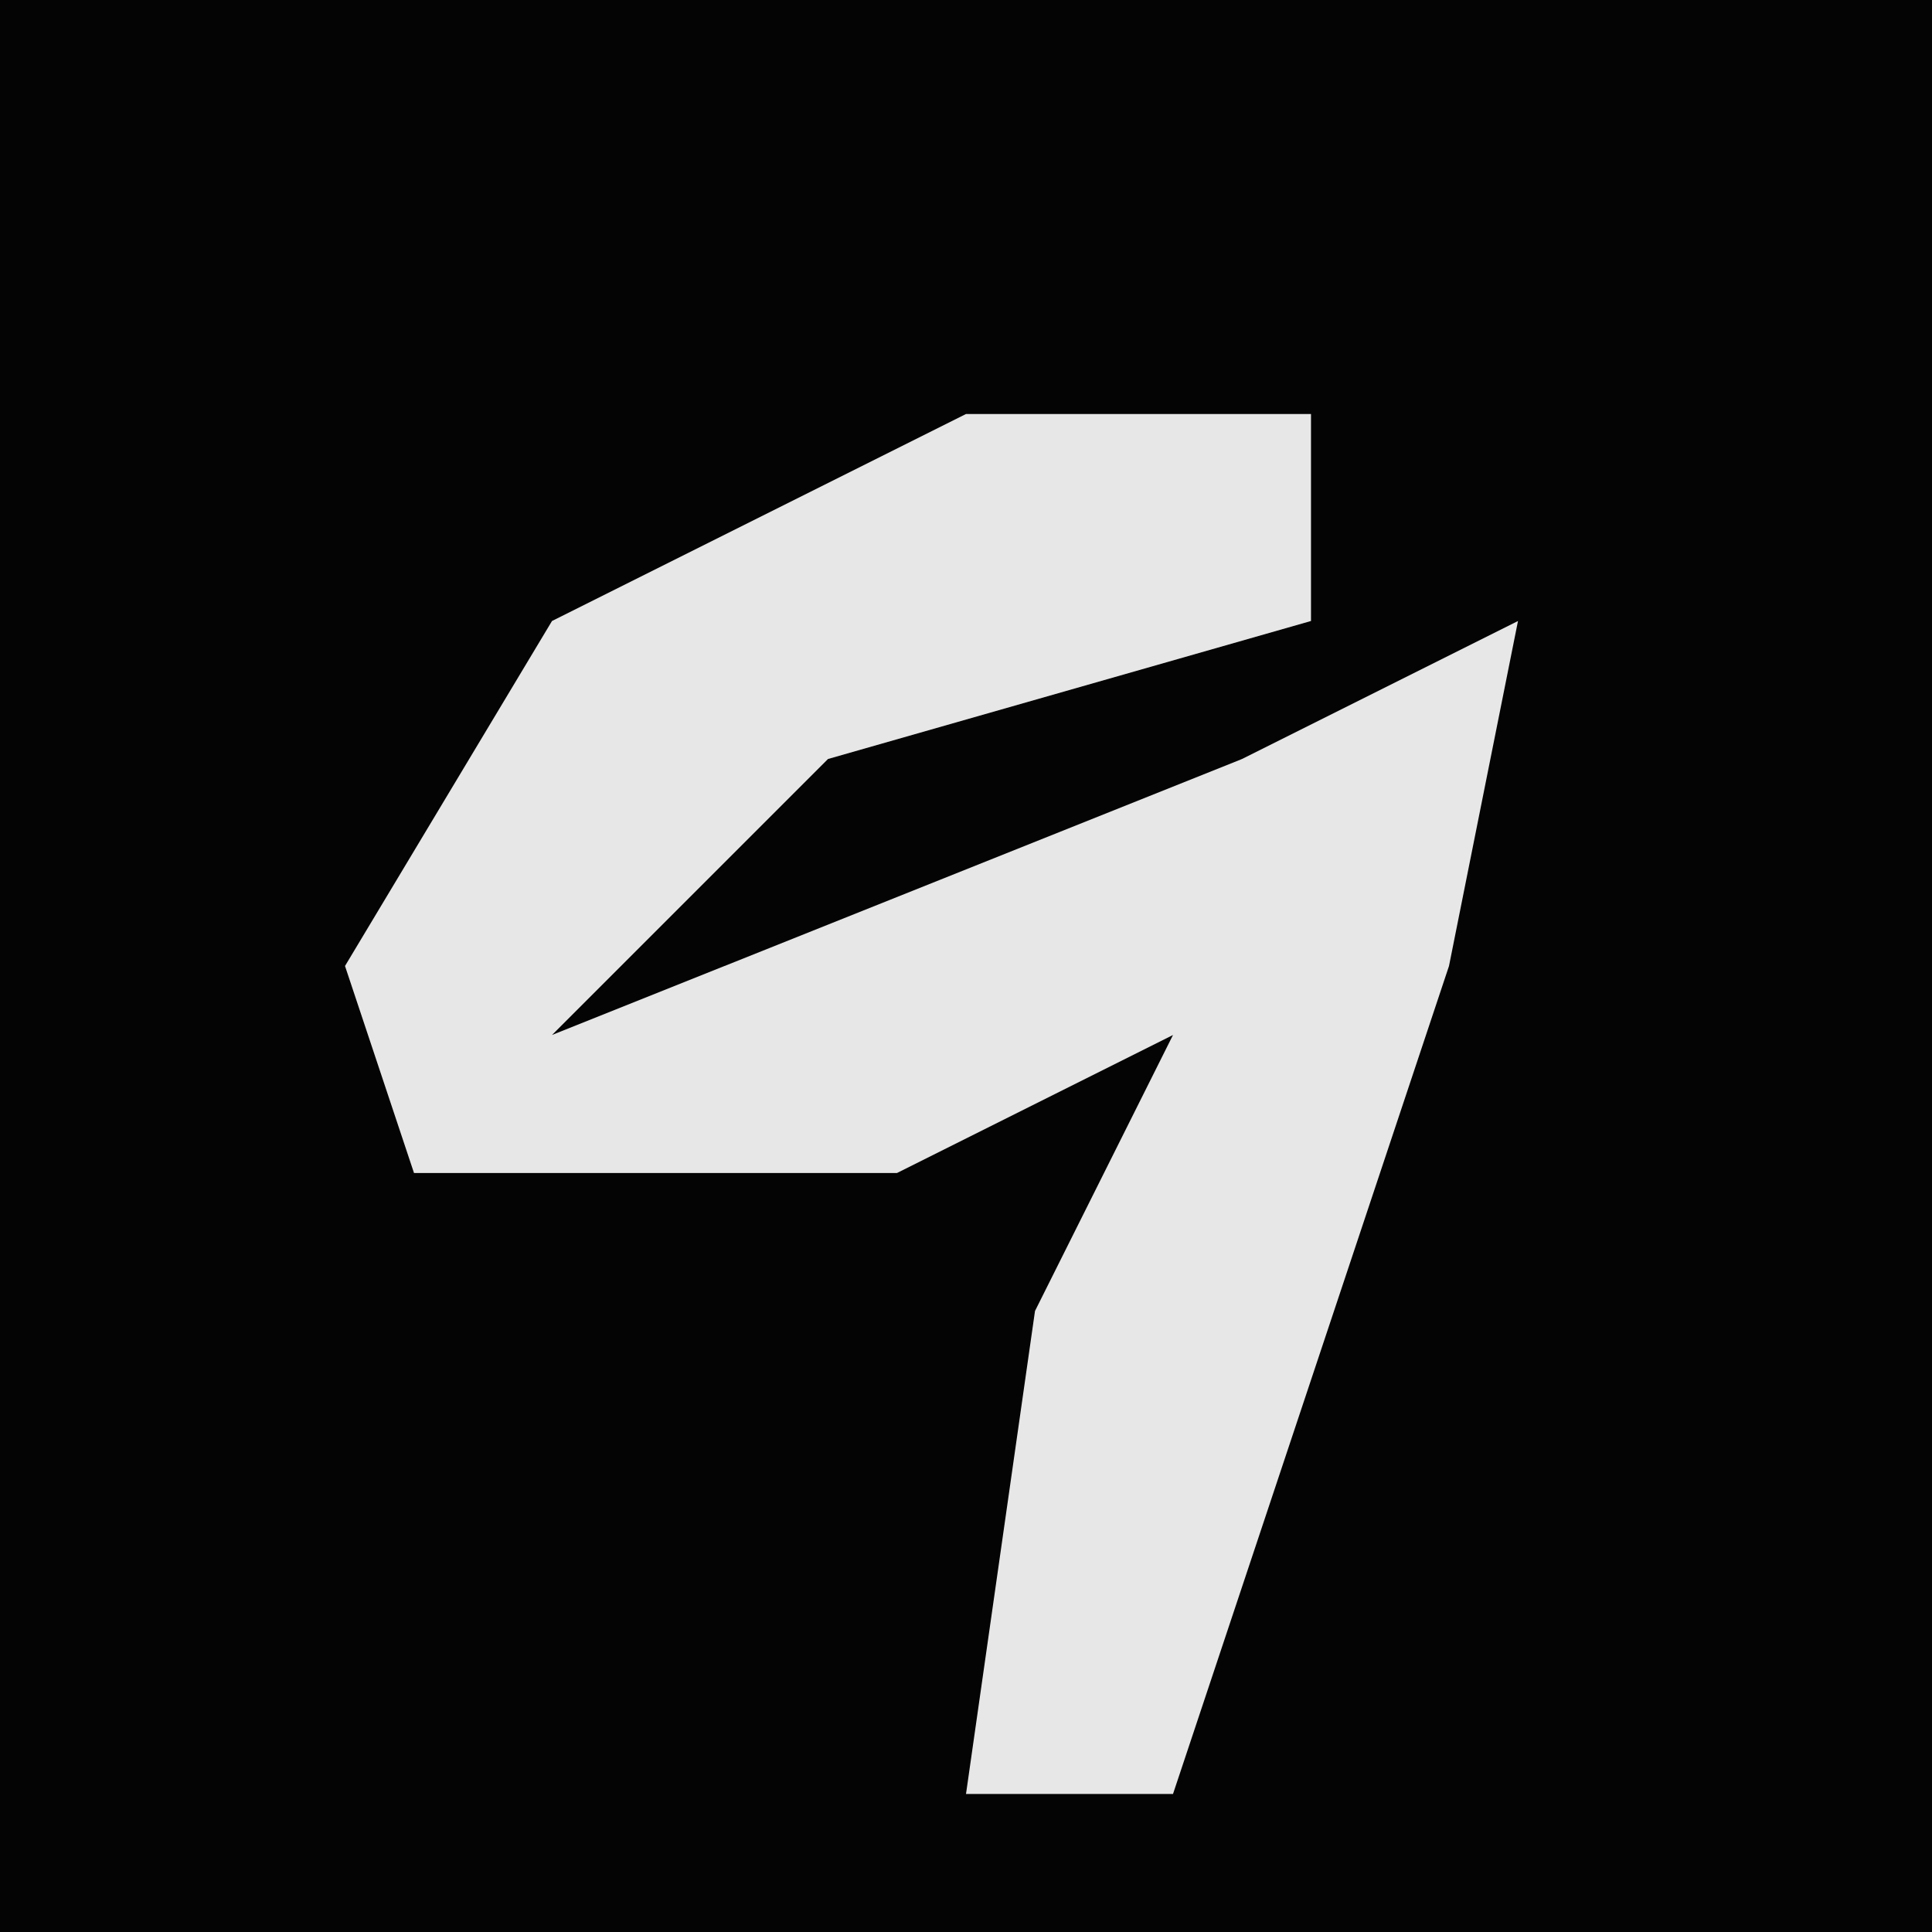 <?xml version="1.0" encoding="UTF-8"?>
<svg version="1.1" xmlns="http://www.w3.org/2000/svg" width="28" height="28">
<path d="M0,0 L28,0 L28,28 L0,28 Z " fill="#040404" transform="translate(0,0)"/>
<path d="M0,0 L5,0 L5,3 L-2,5 L-6,9 L4,5 L8,3 L7,8 L3,20 L0,20 L1,13 L3,9 L-1,11 L-8,11 L-9,8 L-6,3 Z " fill="#E7E7E7" transform="translate(14,6)"/>
</svg>
